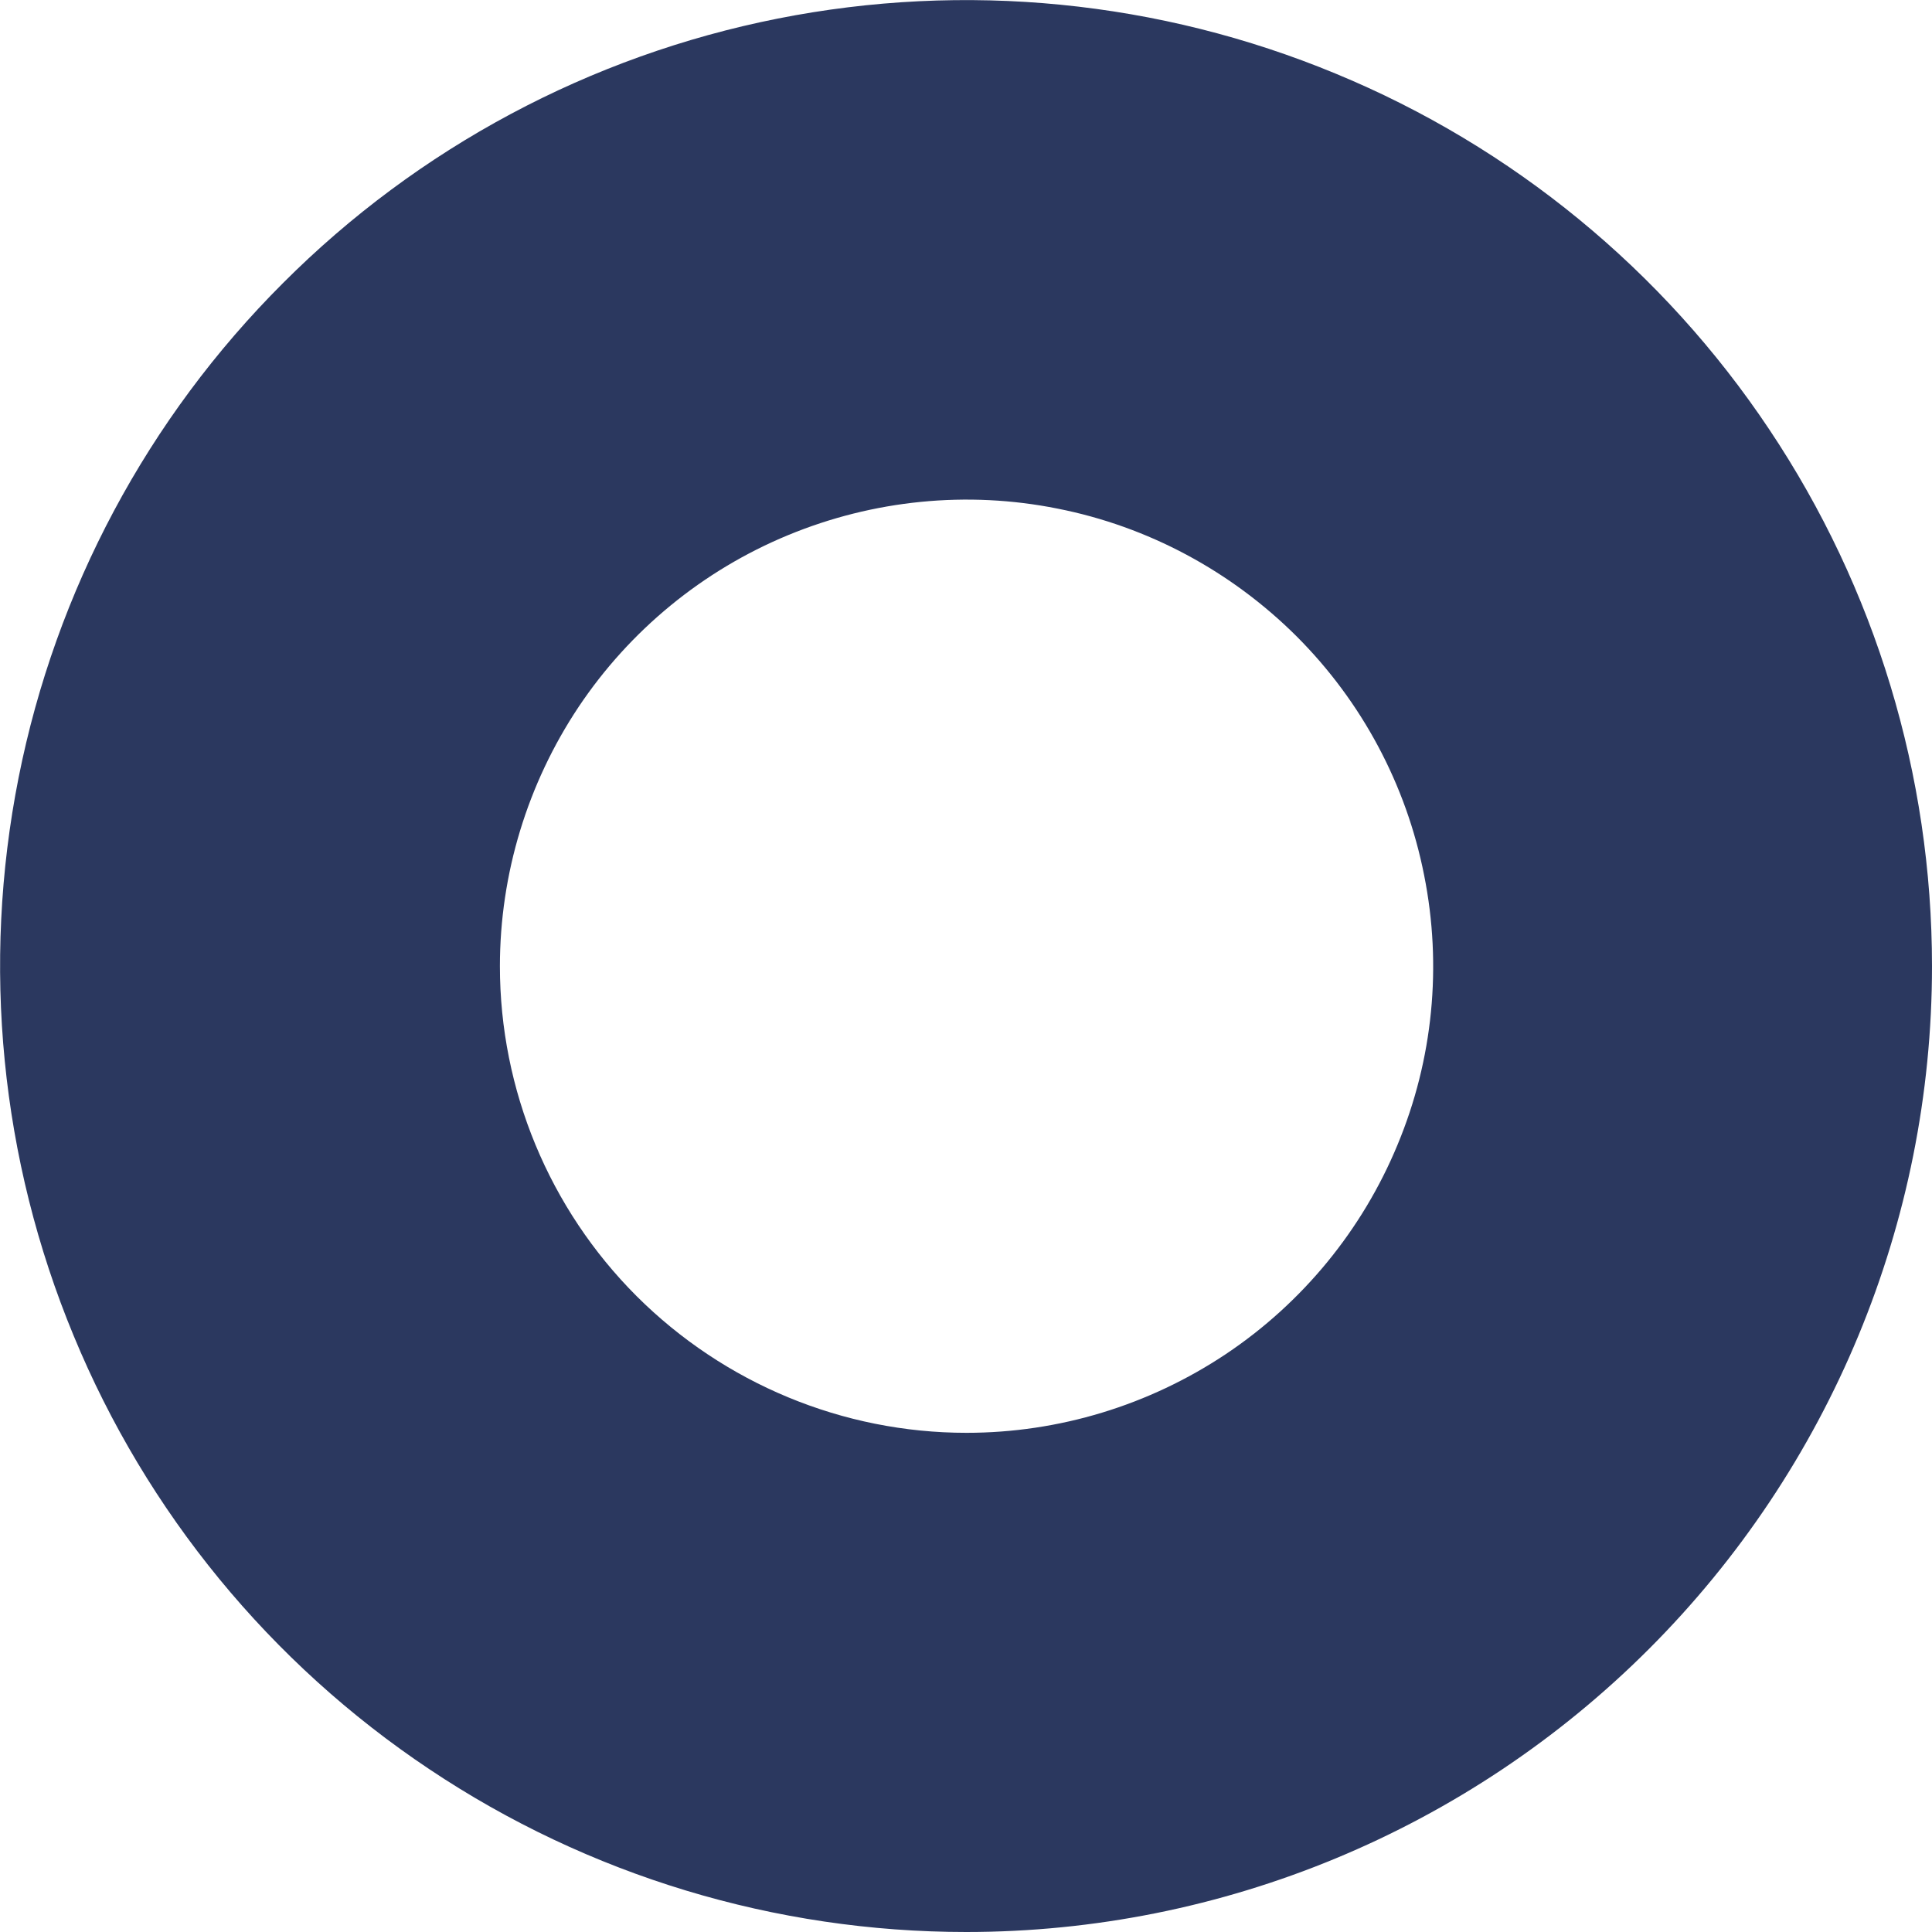 <svg width="8" height="8" viewBox="0 0 8 8" fill="none" xmlns="http://www.w3.org/2000/svg">
<path d="M8 4.001C8 3.21 7.766 2.436 7.326 1.778C6.887 1.12 6.262 0.607 5.531 0.305C4.8 0.002 3.996 -0.077 3.22 0.077C2.444 0.231 1.731 0.612 1.172 1.172C0.612 1.731 0.231 2.444 0.077 3.22C-0.077 3.996 0.002 4.8 0.305 5.531C0.607 6.262 1.12 6.887 1.778 7.326C2.436 7.766 3.21 8 4.001 8C5.061 8 6.078 7.578 6.828 6.828C7.578 6.078 8 5.061 8 4.001ZM2.07 4.001C2.07 3.619 2.184 3.245 2.396 2.927C2.608 2.61 2.91 2.362 3.263 2.216C3.616 2.07 4.005 2.031 4.379 2.106C4.754 2.18 5.098 2.365 5.369 2.635C5.639 2.905 5.823 3.249 5.897 3.624C5.972 3.999 5.934 4.387 5.787 4.74C5.641 5.093 5.393 5.395 5.076 5.607C4.758 5.819 4.385 5.933 4.002 5.933C3.49 5.933 2.999 5.729 2.636 5.367C2.274 5.005 2.07 4.513 2.07 4.001Z" fill="#2B385F"/>
</svg>
